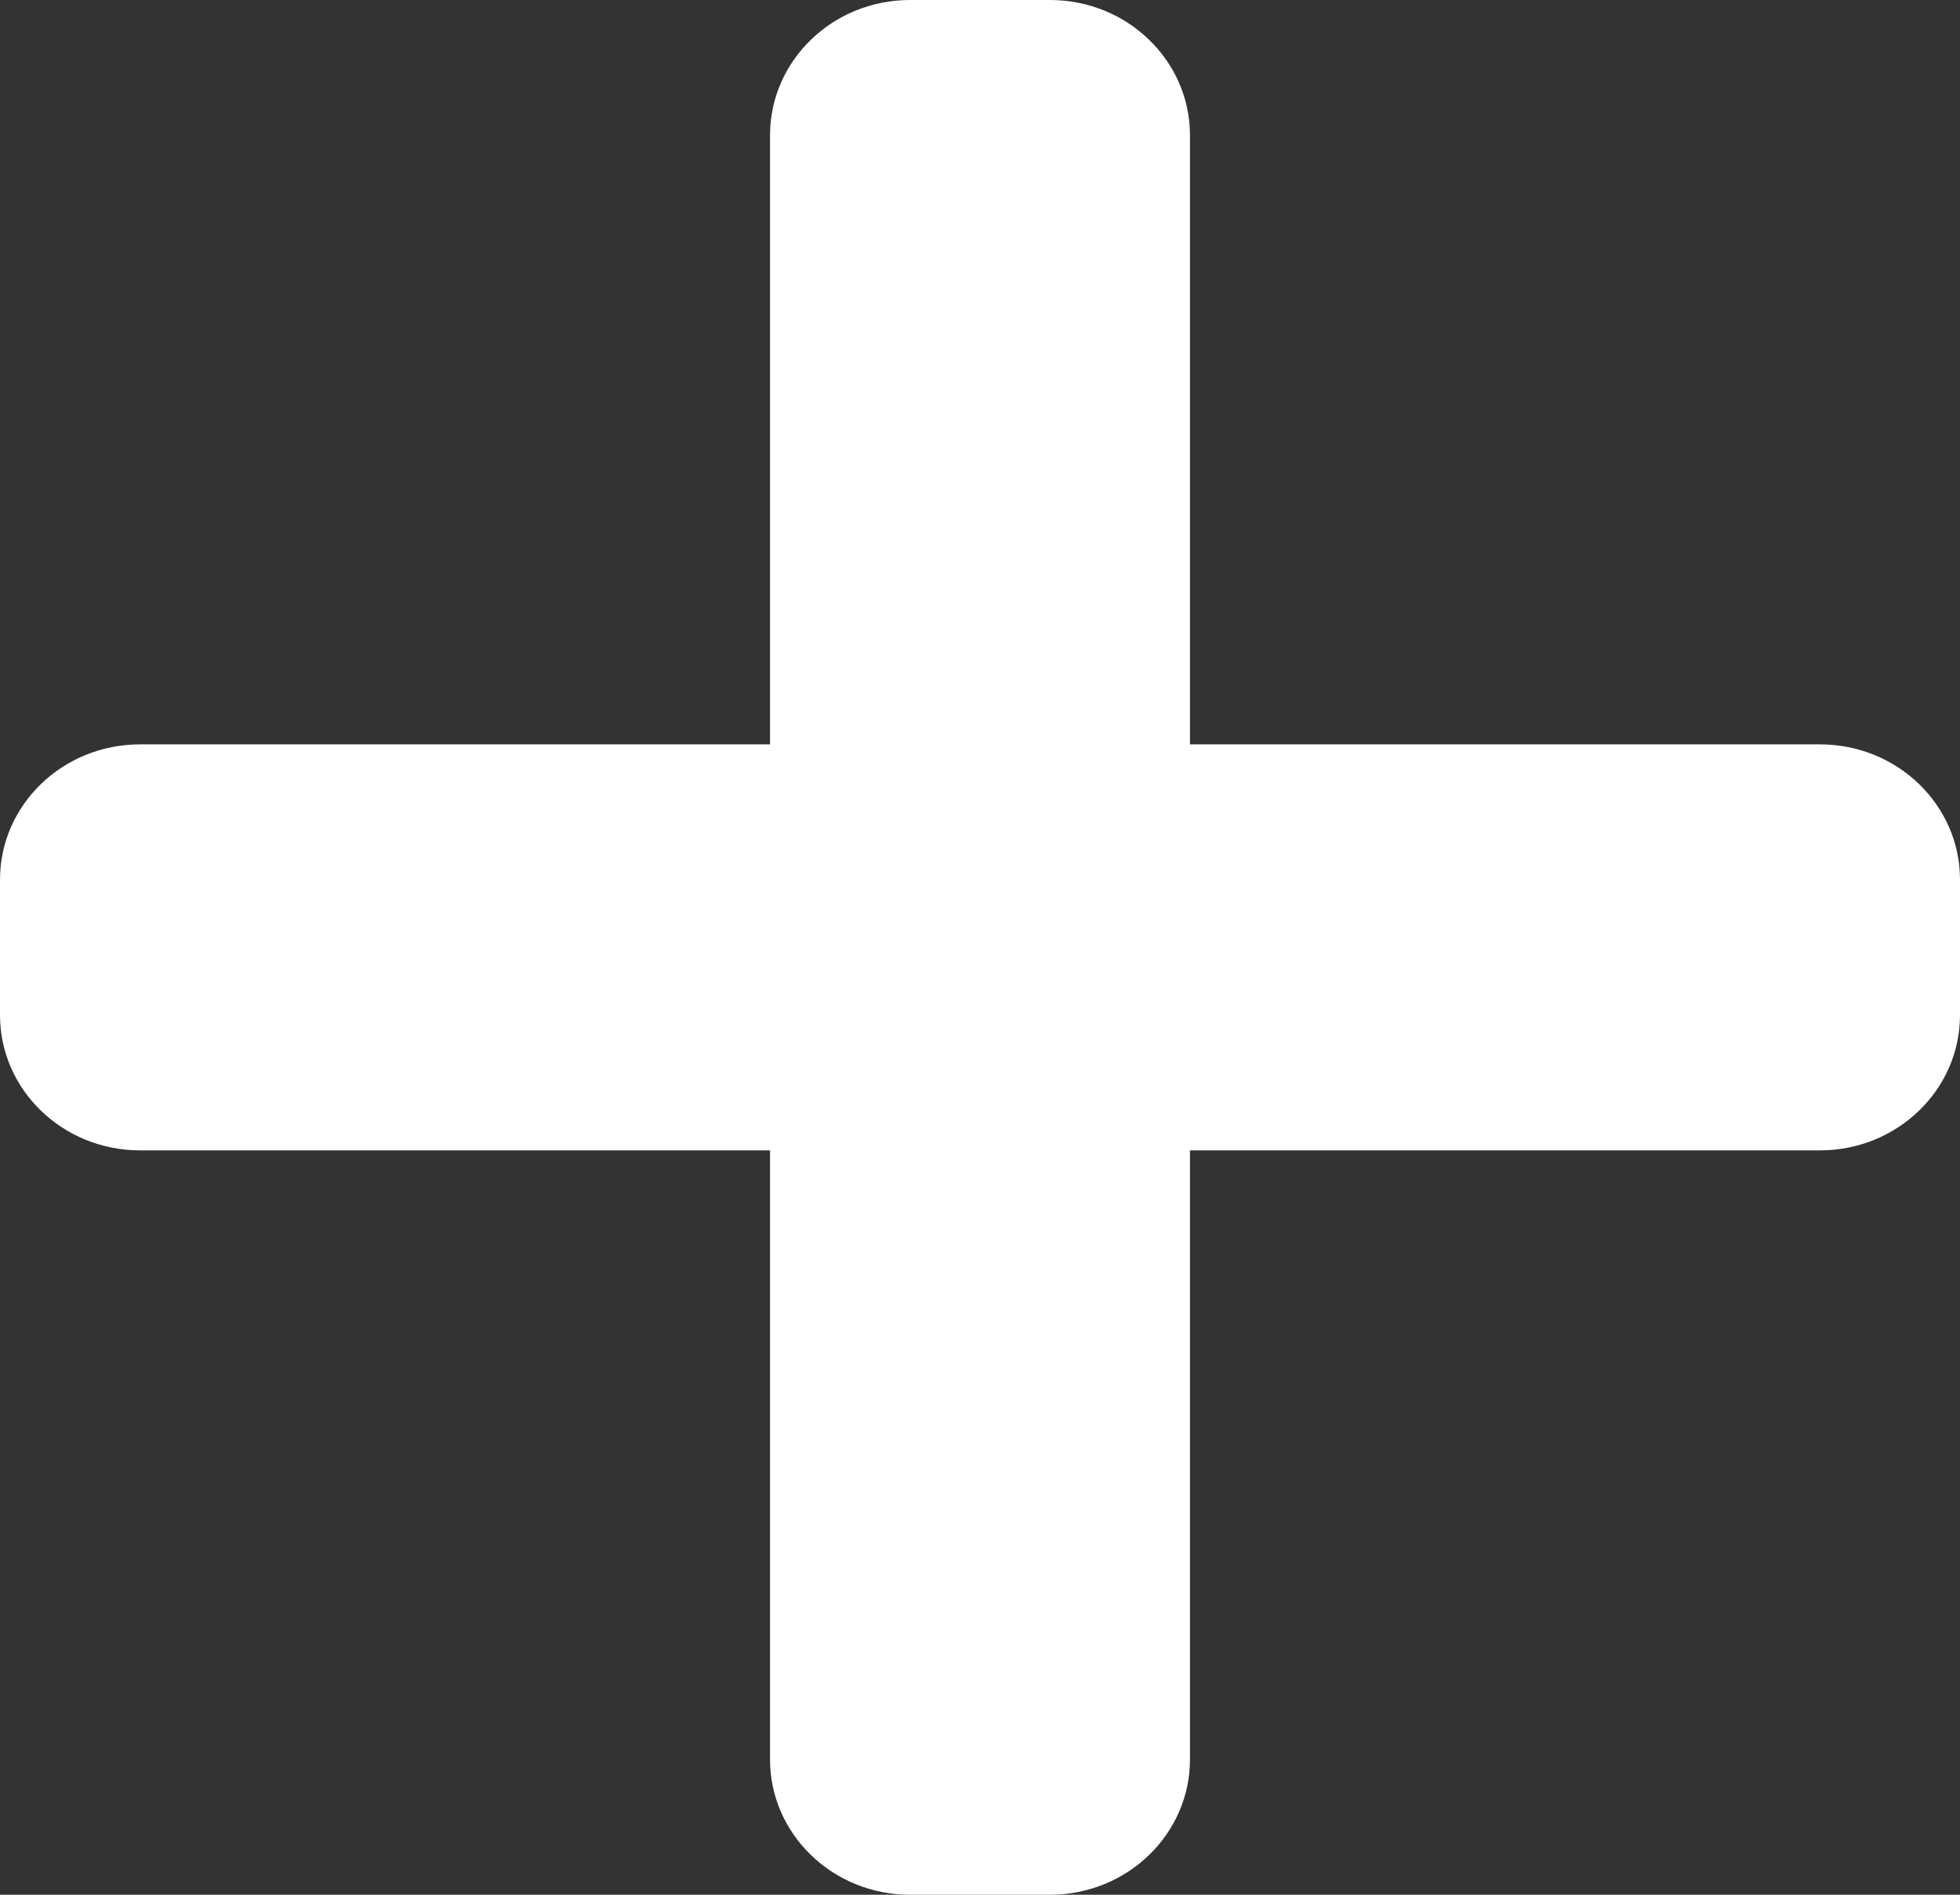 <svg width="30" height="29" viewBox="0 0 30 29" fill="none" xmlns="http://www.w3.org/2000/svg">
<rect x="0" y="0" width="30" height="29" fill="#333333" stroke="none"/>
<path d="M27.857 11.393H18.214V2.071C18.214 0.928 17.255 0 16.071 0H13.929C12.745 0 11.786 0.928 11.786 2.071V11.393H2.143C0.96 11.393 0 12.32 0 13.464V15.536C0 16.68 0.96 17.607 2.143 17.607H11.786V26.929C11.786 28.072 12.745 29 13.929 29H16.071C17.255 29 18.214 28.072 18.214 26.929V17.607H27.857C29.04 17.607 30 16.68 30 15.536V13.464C30 12.32 29.04 11.393 27.857 11.393Z" fill="white"/>
</svg>
